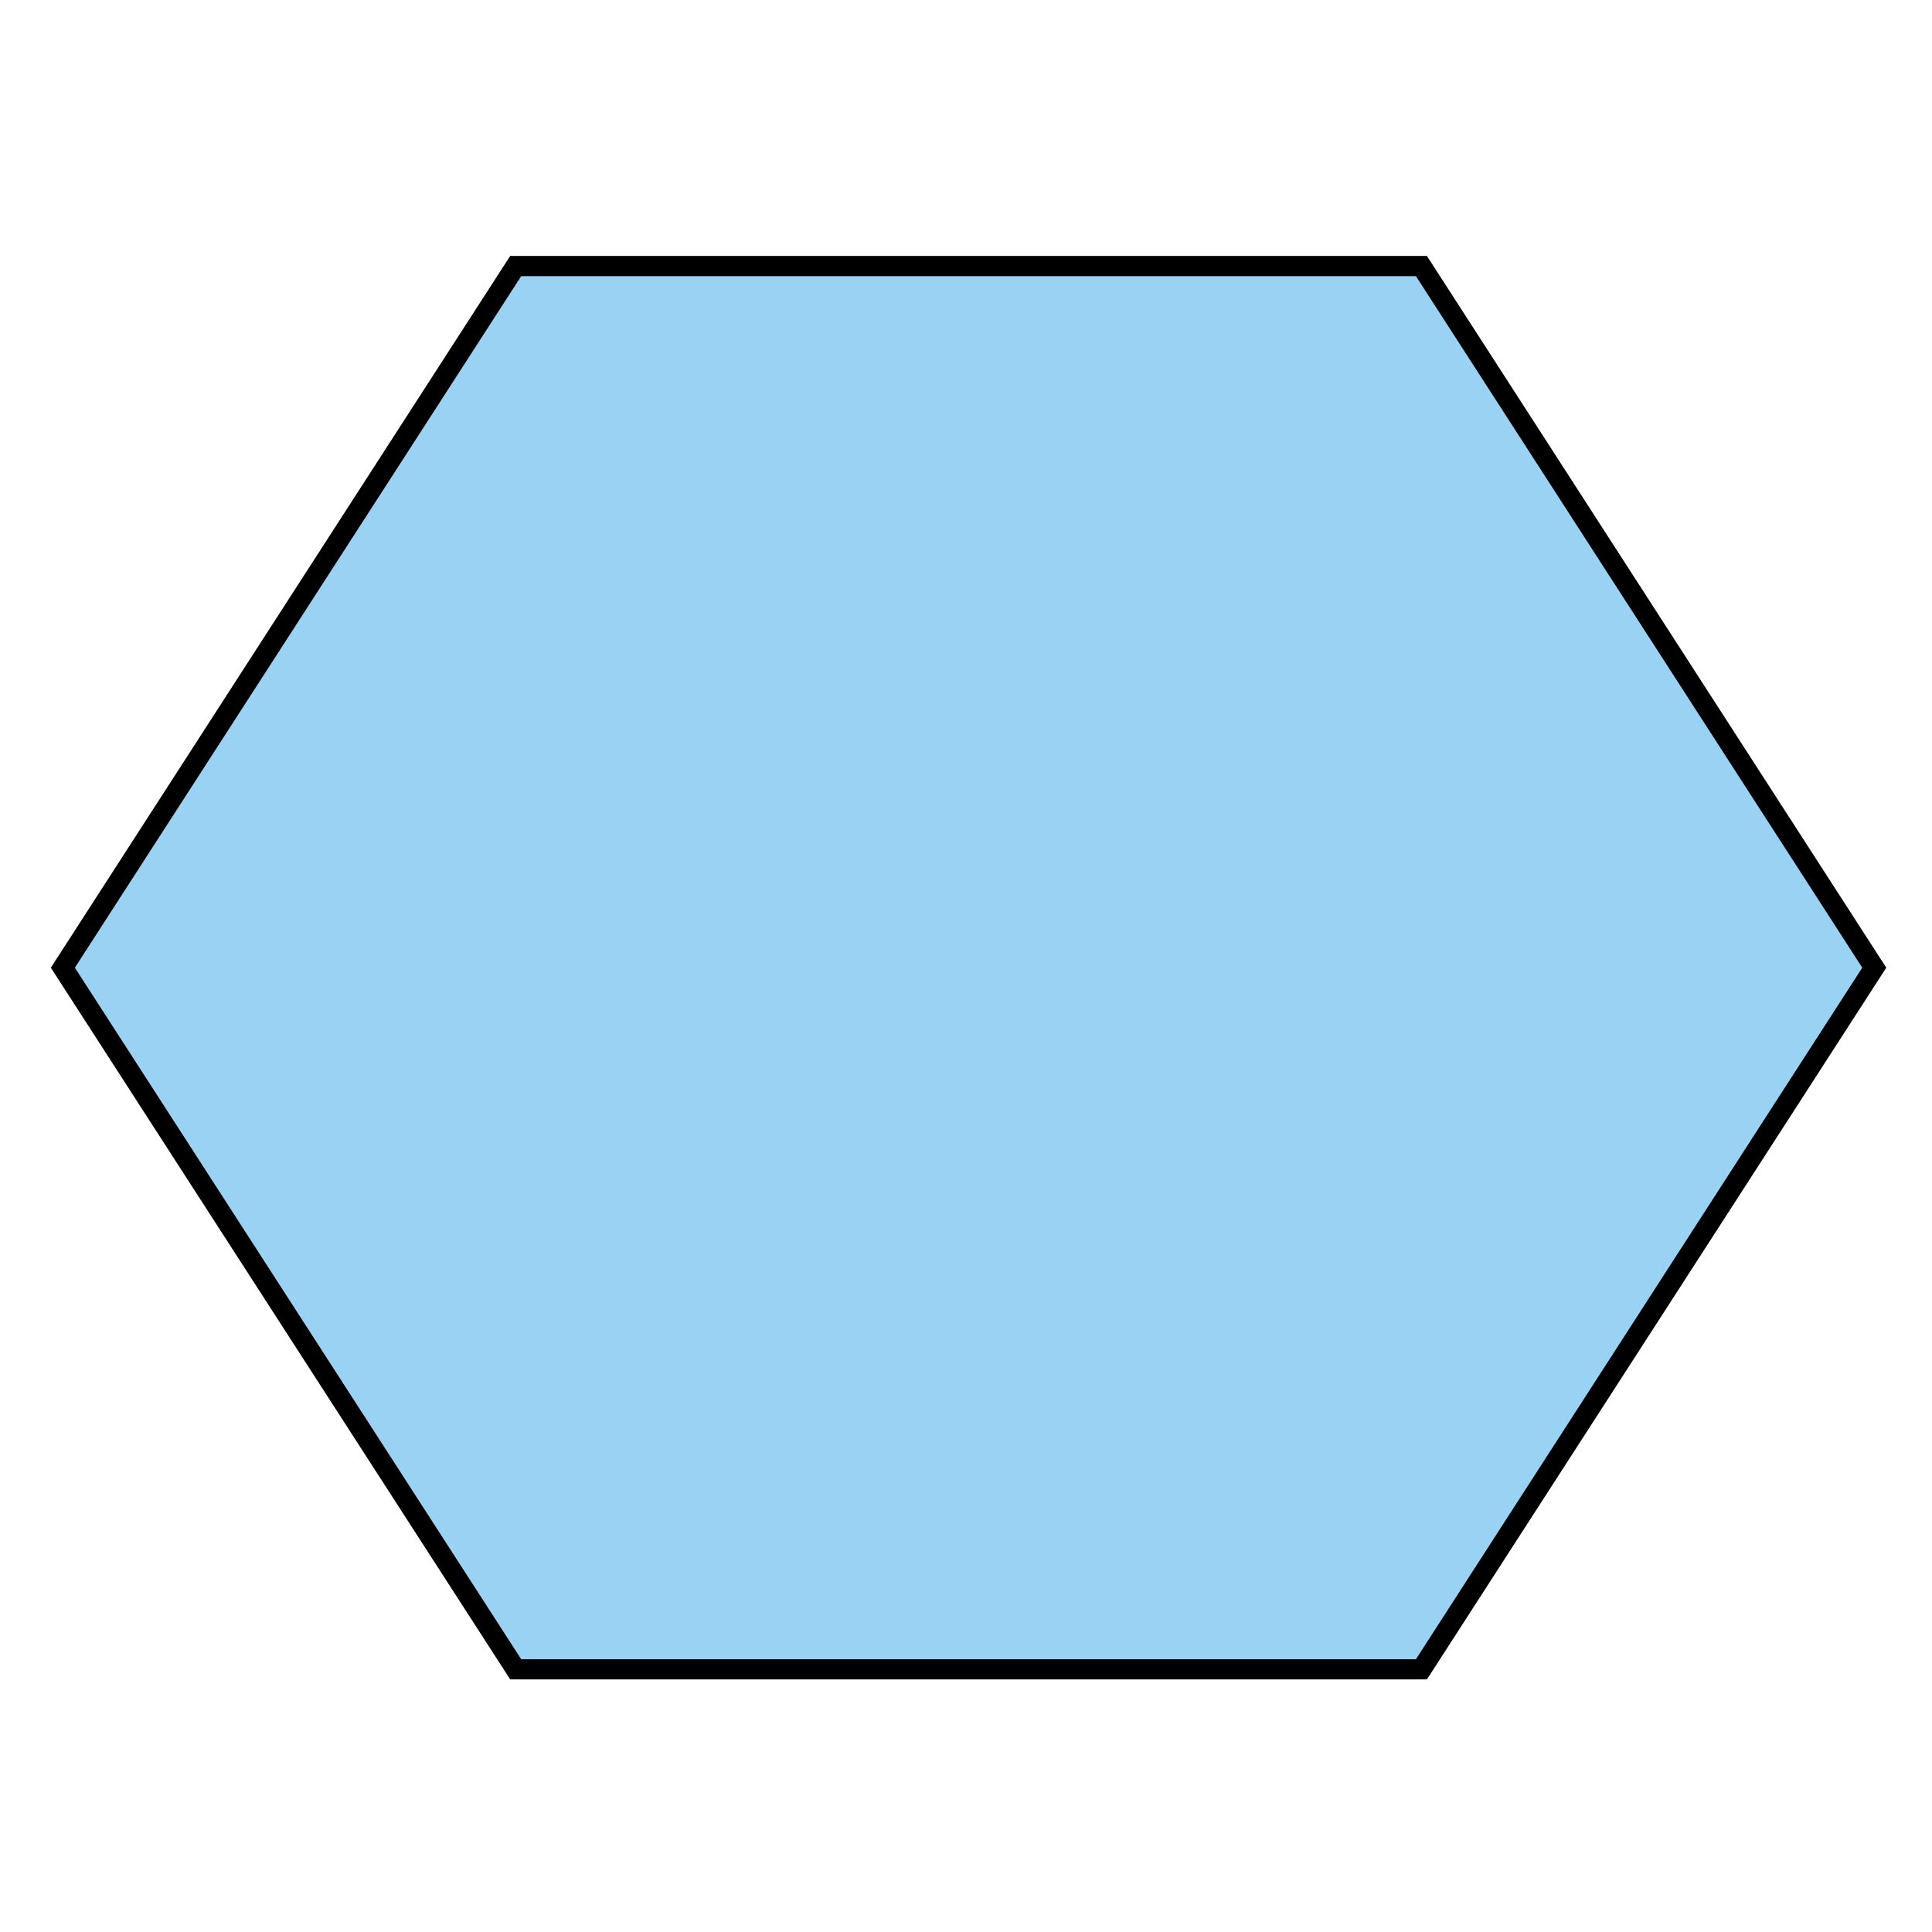 <?xml version="1.0" encoding="utf-8"?>
<!-- Generator: Adobe Illustrator 15.1.0, SVG Export Plug-In . SVG Version: 6.00 Build 0)  -->
<!DOCTYPE svg PUBLIC "-//W3C//DTD SVG 1.1//EN" "http://www.w3.org/Graphics/SVG/1.1/DTD/svg11.dtd">
<svg version="1.1" id="Layer_6" xmlns="http://www.w3.org/2000/svg" xmlns:xlink="http://www.w3.org/1999/xlink" x="0px" y="0px"
	 width="283.46px" height="283.46px" viewBox="0 0 283.46 283.46" enable-background="new 0 0 283.46 283.46" xml:space="preserve">
<g>
	<polygon fill="#99D2F2" points="75.663,244.921 9.222,141.978 75.663,39.032 208.548,39.032 274.99,141.978 208.548,244.921 	"/>
	<path d="M209.355,246.402H74.856L7.46,141.978L74.856,37.552h134.499l67.396,104.426l-0.518,0.803L209.355,246.402z M76.47,243.441
		h131.272l65.486-101.463L207.742,40.512H76.47L10.983,141.978L76.47,243.441z"/>
</g>
</svg>
